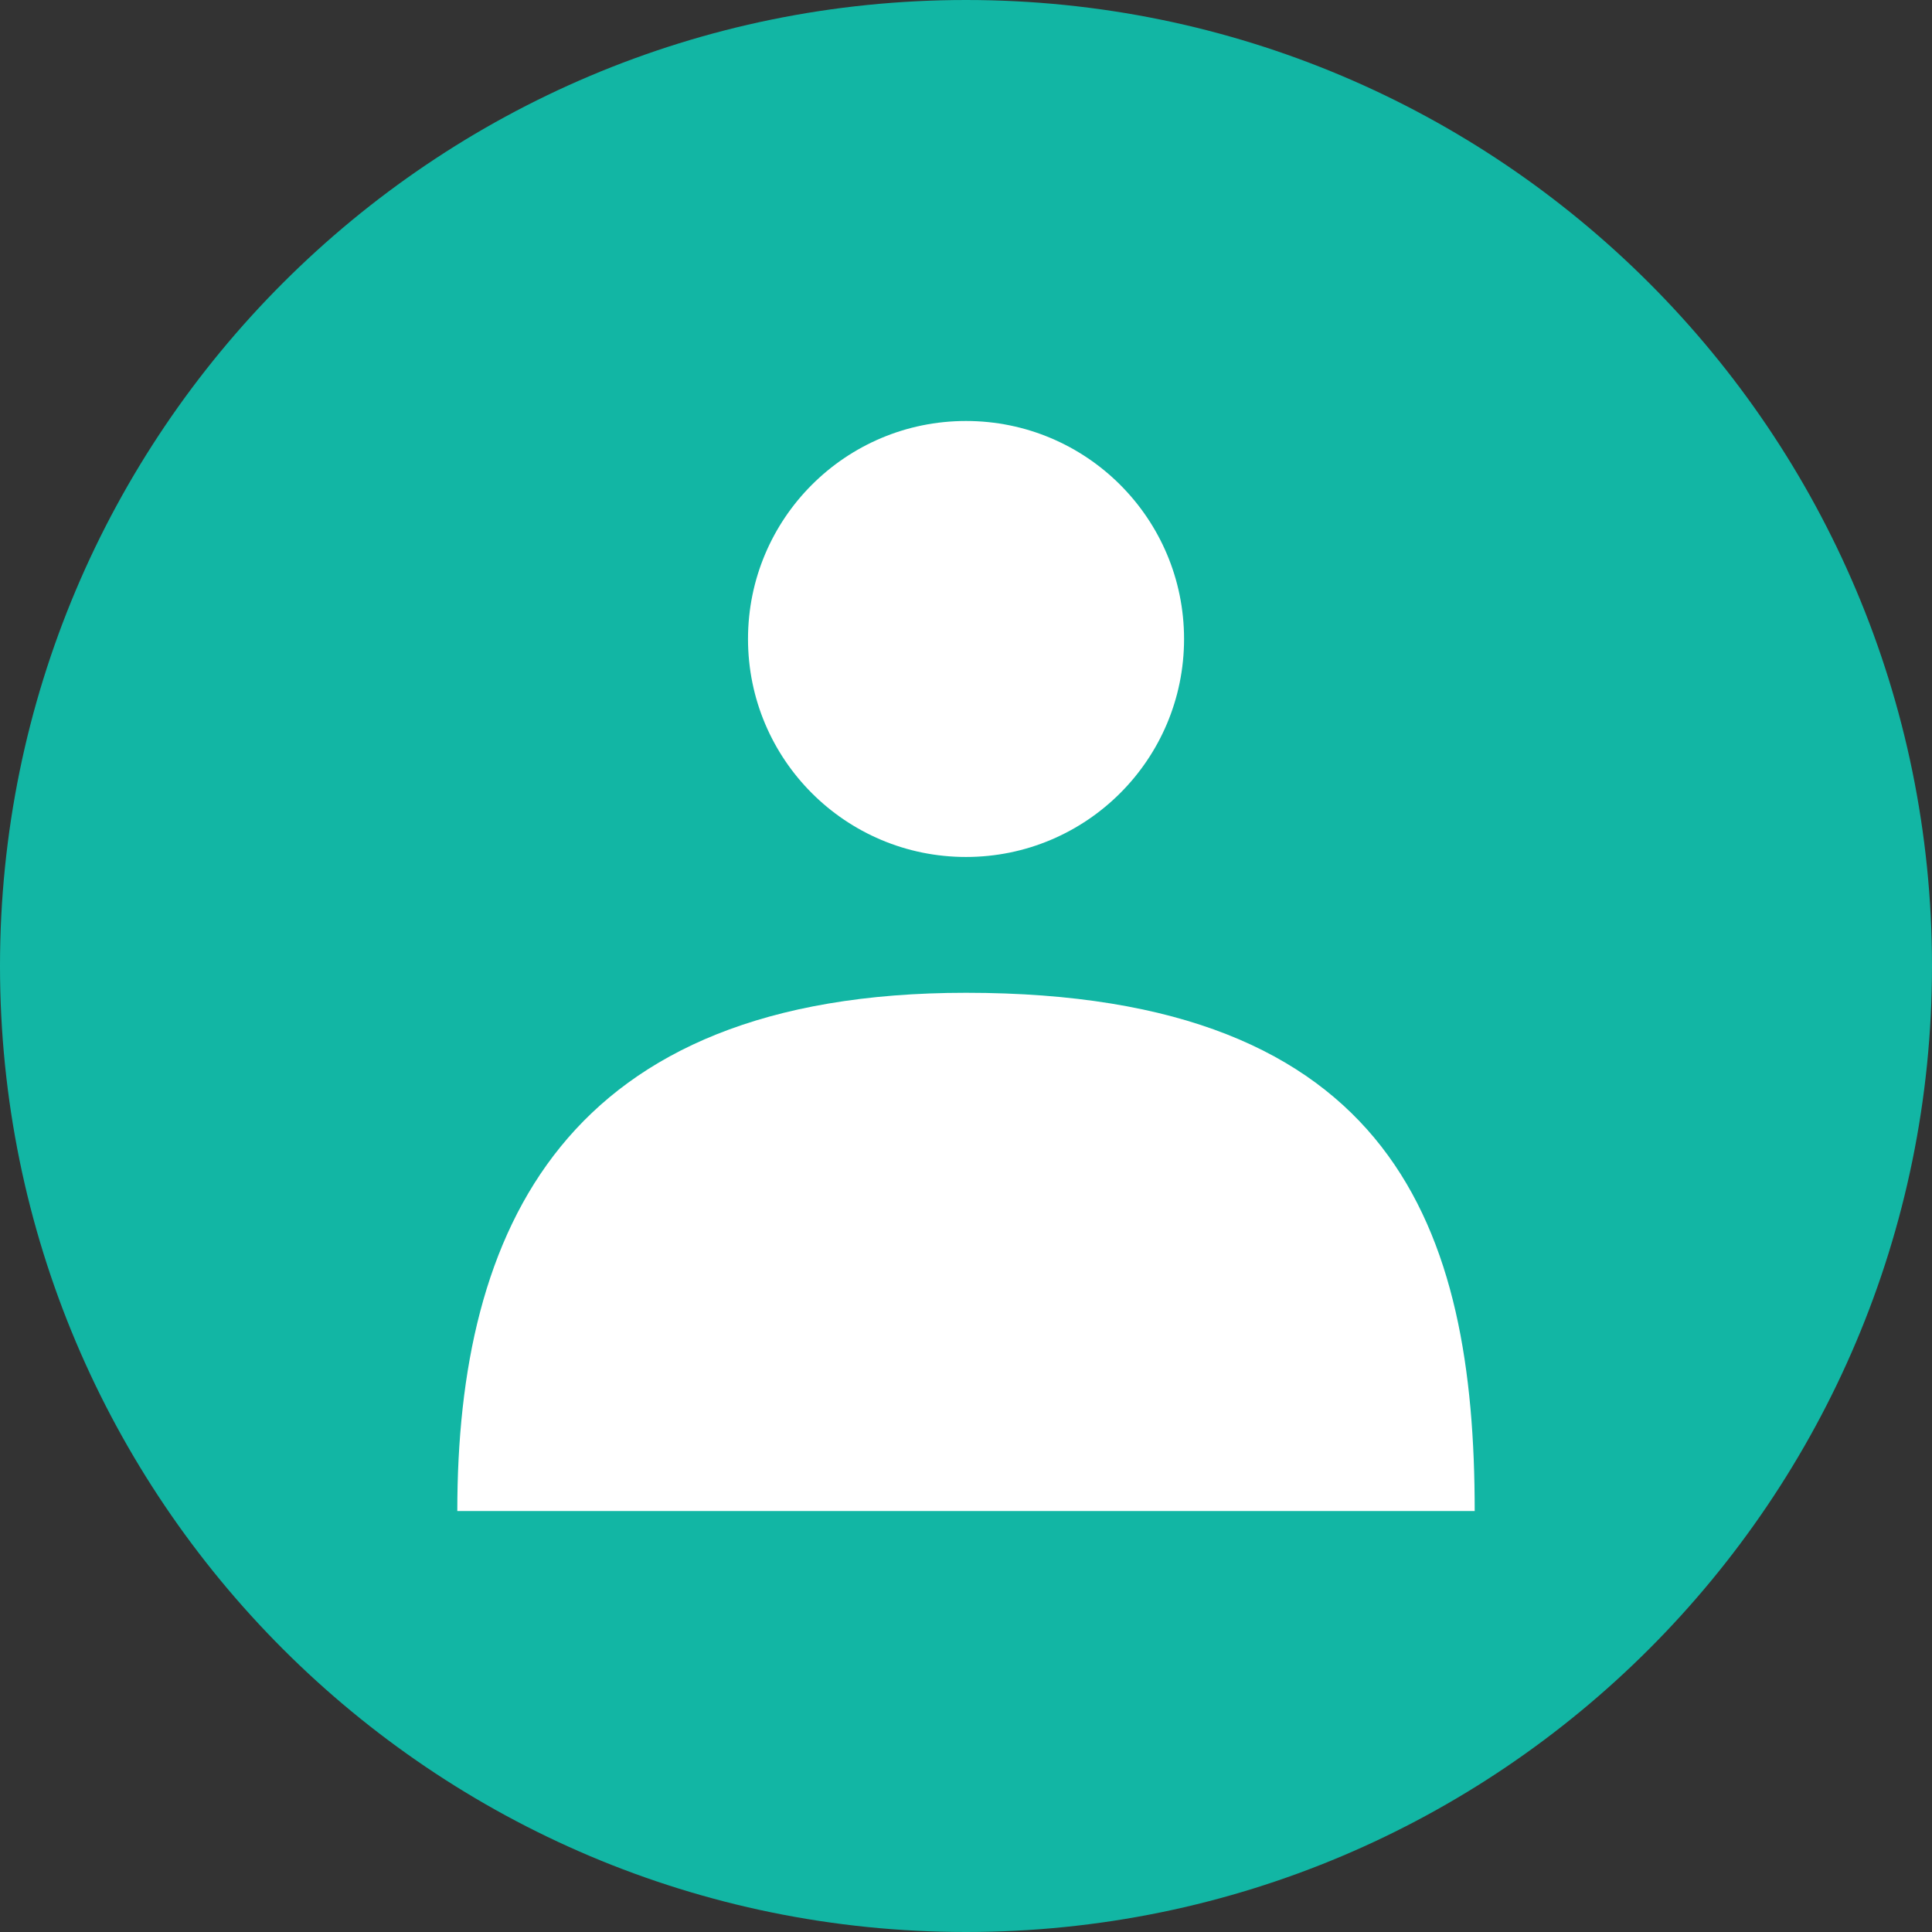 <svg width="30" height="30" viewBox="0 0 30 30" fill="none" xmlns="http://www.w3.org/2000/svg">
<rect x="0" y="0" width="30" height="30" fill="#333333" stroke="none"/>
<g clip-path="url(#clip0_12_1948)">
<path d="M30 15C30 6.716 23.284 0 15 0C6.716 0 0 6.716 0 15C0 23.284 6.716 30 15 30C23.284 30 30 23.284 30 15Z" fill="#12B6A4"/>
<path d="M15 13.307C16.87 13.307 18.386 11.792 18.386 9.922C18.386 8.052 16.87 6.537 15 6.537C13.13 6.537 11.615 8.052 11.615 9.922C11.615 11.792 13.13 13.307 15 13.307Z" fill="white"/>
<path d="M7.101 23.463C7.101 19.101 8.75 15.416 15 15.416C21.667 15.416 22.899 19.101 22.899 23.463H7.101Z" fill="white"/>
</g>
<defs>
<clipPath id="clip0_12_1948">
<rect width="30" height="30" fill="white"/>
</clipPath>
</defs>
</svg>
